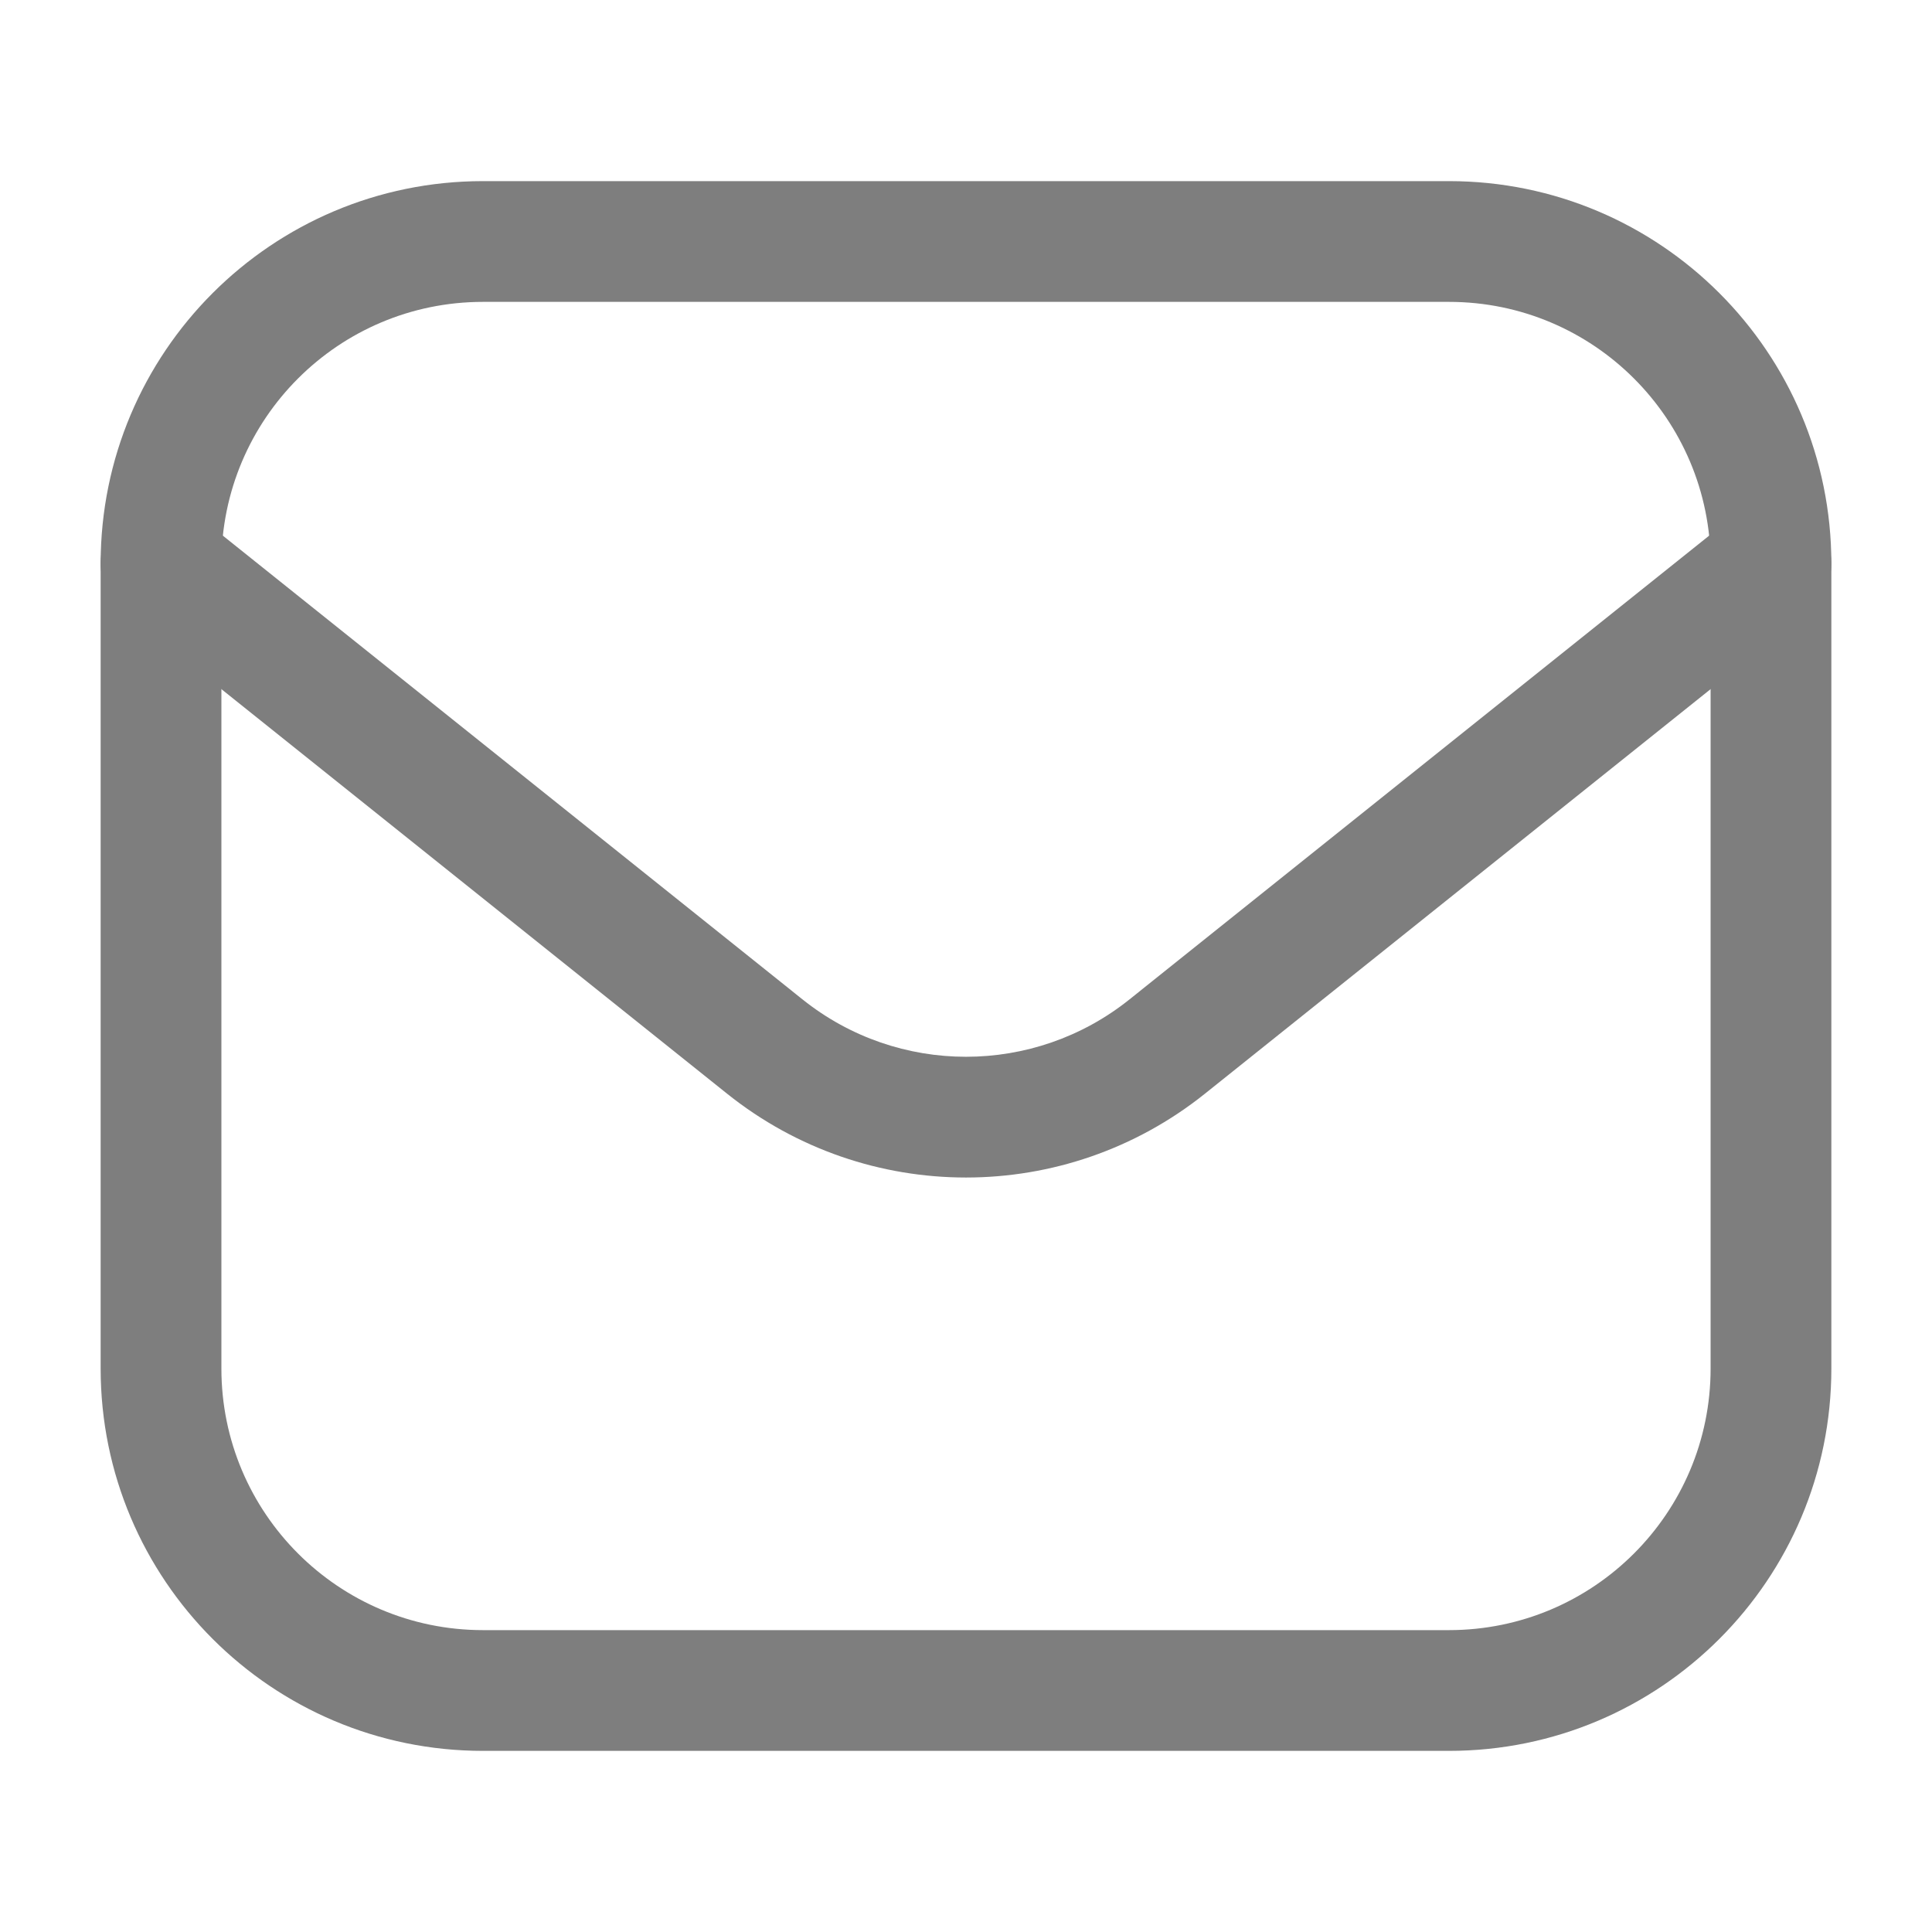 <svg width="32" height="32" viewBox="0 0 32 32" fill="none" xmlns="http://www.w3.org/2000/svg">
<path fill-rule="evenodd" clip-rule="evenodd" d="M1.667 9.333C1.667 5.836 4.502 3 8 3H24C27.498 3 30.333 5.836 30.333 9.333V22.667C30.333 26.165 27.498 29 24 29H8C4.502 29 1.667 26.165 1.667 22.667V9.333ZM8 5C5.607 5 3.667 6.94 3.667 9.333V22.667C3.667 25.06 5.607 27 8 27H24C26.393 27 28.333 25.06 28.333 22.667V9.333C28.333 6.94 26.393 5 24 5H8Z" fill="#7E7E7E"/>
<path fill-rule="evenodd" clip-rule="evenodd" d="M1.886 8.709C2.231 8.277 2.86 8.207 3.291 8.552L13.293 16.554C14.876 17.82 17.125 17.82 18.707 16.554L28.709 8.552C29.14 8.207 29.769 8.277 30.114 8.709C30.459 9.14 30.389 9.769 29.958 10.114L19.956 18.116C17.643 19.966 14.357 19.966 12.044 18.116L2.042 10.114C1.611 9.769 1.541 9.14 1.886 8.709Z" fill="#7E7E7E"/>
</svg>
